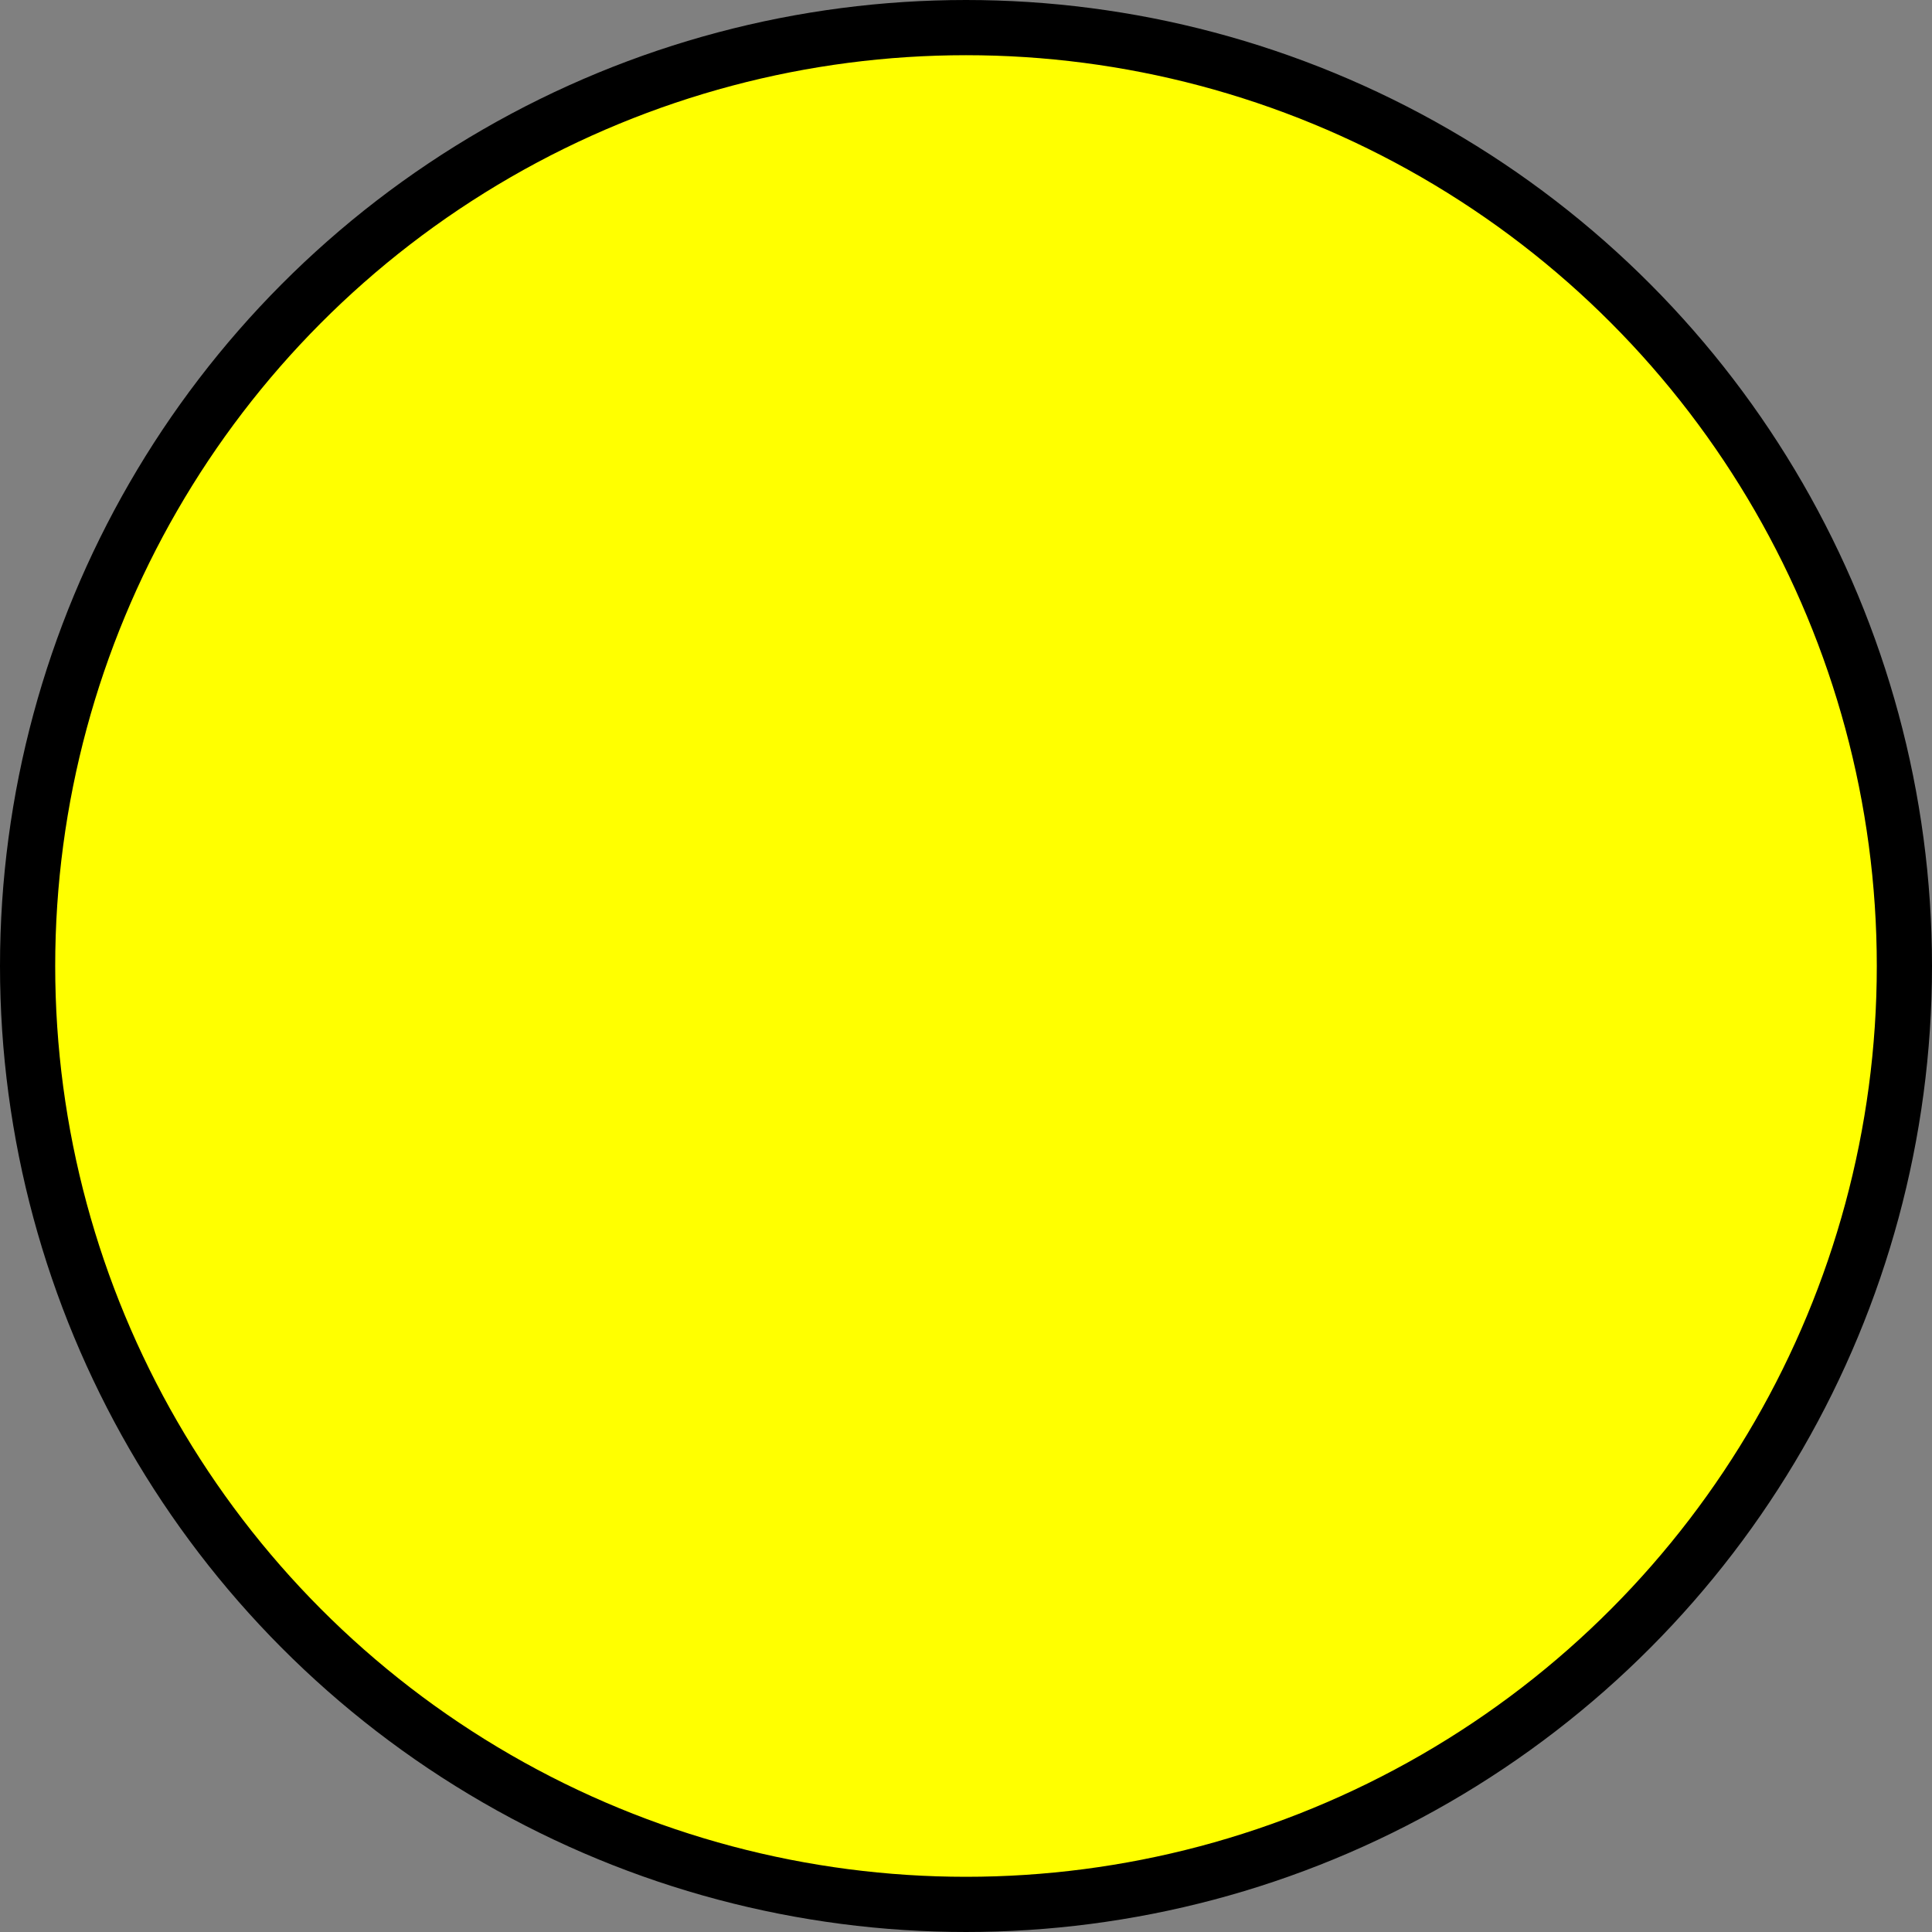 <?xml version="1.0" encoding="utf-8"?>
<!-- Generator: Adobe Illustrator 15.0.2, SVG Export Plug-In . SVG Version: 6.00 Build 0)  -->
<!DOCTYPE svg PUBLIC "-//W3C//DTD SVG 1.1//EN" "http://www.w3.org/Graphics/SVG/1.1/DTD/svg11.dtd">
<svg version="1.1" xmlns="http://www.w3.org/2000/svg" xmlns:xlink="http://www.w3.org/1999/xlink" x="0px" y="0px" width="35px"
	 height="35px" viewBox="0 0 35 35" style="enable-background:new 0 0 35 35;" xml:space="preserve">
<rect x="0" y="0" width="35" height="35" fill="#808080" stroke="none"/>
<g id="object">
	<circle style="fill:#FFFF00;stroke:#000000;stroke-miterlimit:10;" cx="17.5" cy="17.5" r="17"/>
</g>
<g id="outline">
	<circle style="fill:none;" cx="17.5" cy="17.5" r="17"/>
</g>
</svg>
